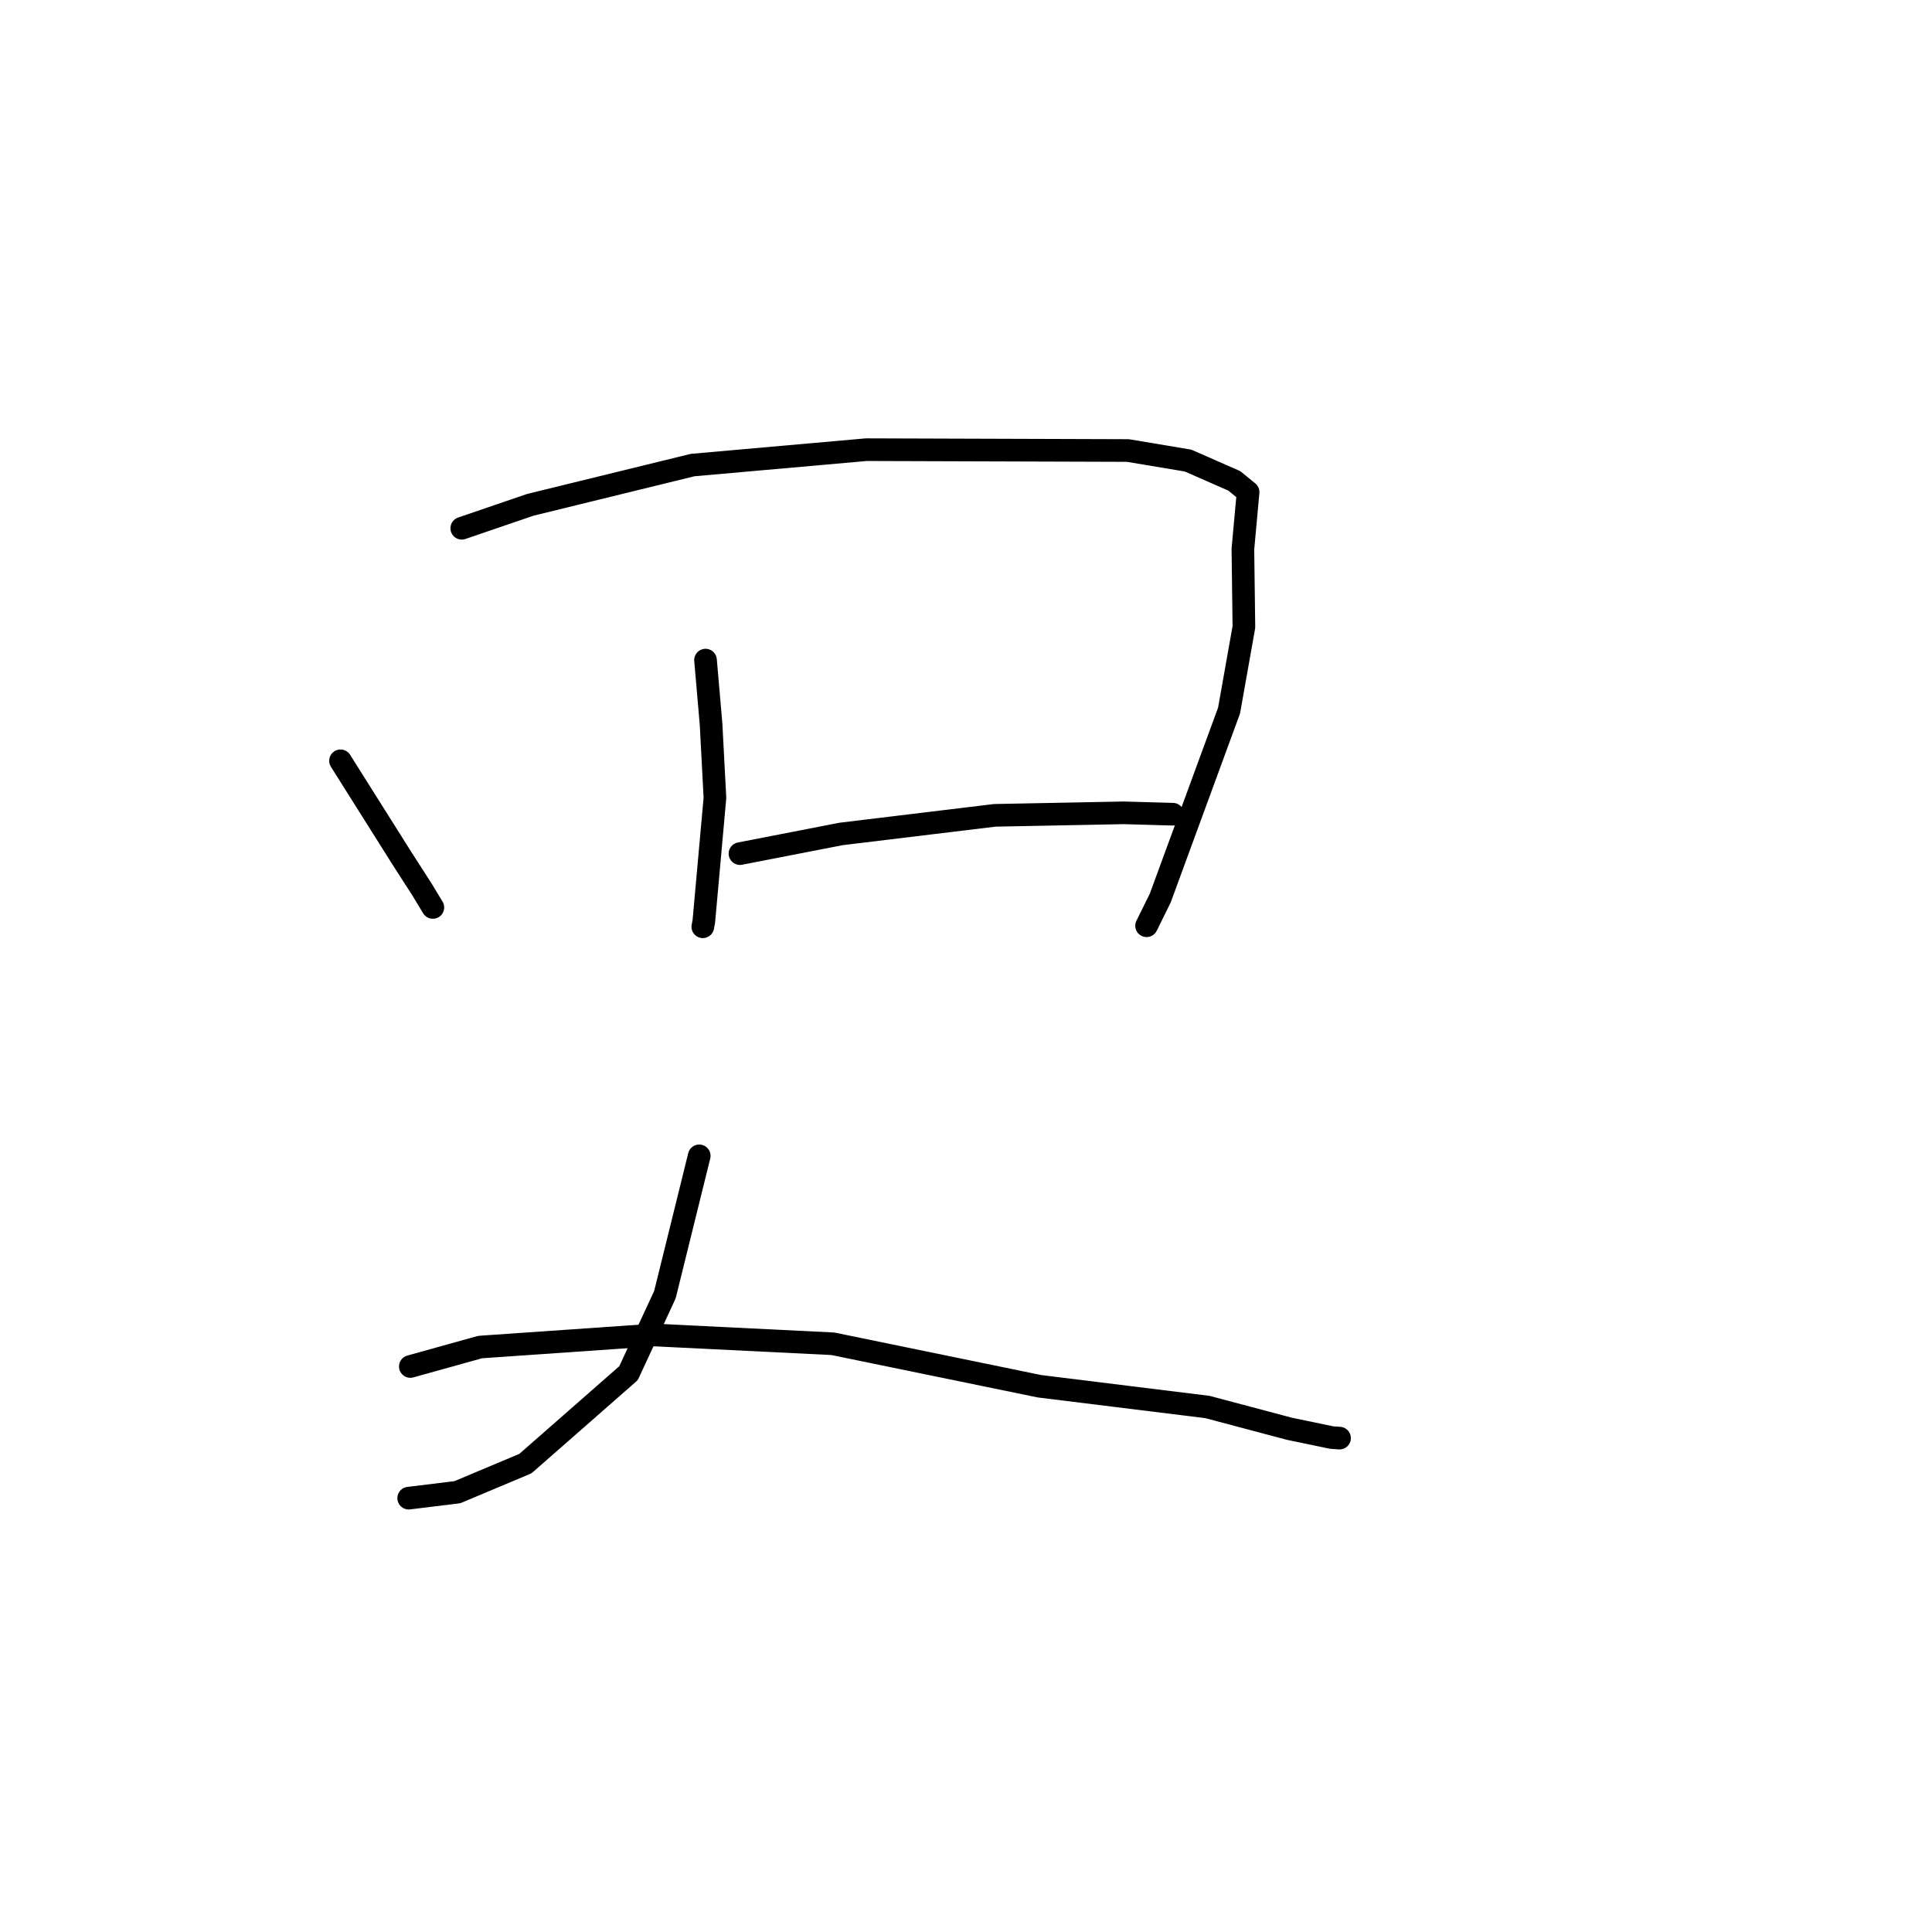 <?xml version="1.0" standalone="no"?>
    <svg width="256" height="256" xmlns="http://www.w3.org/2000/svg" version="1.1">
    <polyline stroke="black" stroke-width="3" stroke-linecap="round" fill="transparent" stroke-linejoin="round" points="45.12 100.81 53.259 113.732 55.897 117.833 57.338 120.213 57.349 120.233 57.355 120.243 " />
        <polyline stroke="black" stroke-width="3" stroke-linecap="round" fill="transparent" stroke-linejoin="round" points="61.186 69.997 70.261 66.894 91.768 61.625 114.803 59.583 149.459 59.696 157.424 61.029 163.55 63.718 165.199 65.063 165.38 65.211 164.69 72.743 164.824 83.078 162.857 94.153 153.734 119.011 151.928 122.666 " />
        <polyline stroke="black" stroke-width="3" stroke-linecap="round" fill="transparent" stroke-linejoin="round" points="93.485 87.467 94.222 95.986 94.733 105.719 93.261 122.092 93.126 122.802 " />
        <polyline stroke="black" stroke-width="3" stroke-linecap="round" fill="transparent" stroke-linejoin="round" points="98.048 113.108 111.446 110.503 131.813 108.037 148.885 107.704 154.754 107.869 155.4 107.887 155.405 107.887 " />
        <polyline stroke="black" stroke-width="3" stroke-linecap="round" fill="transparent" stroke-linejoin="round" points="92.651 153.156 88.107 171.544 83.284 181.953 69.618 193.936 60.6 197.725 54.739 198.443 54.153 198.514 " />
        <polyline stroke="black" stroke-width="3" stroke-linecap="round" fill="transparent" stroke-linejoin="round" points="54.373 181.066 63.617 178.492 86.694 176.892 110.362 178.057 137.749 183.687 160.003 186.437 170.857 189.321 176.443 190.482 177.401 190.551 177.497 190.558 " />
        </svg>